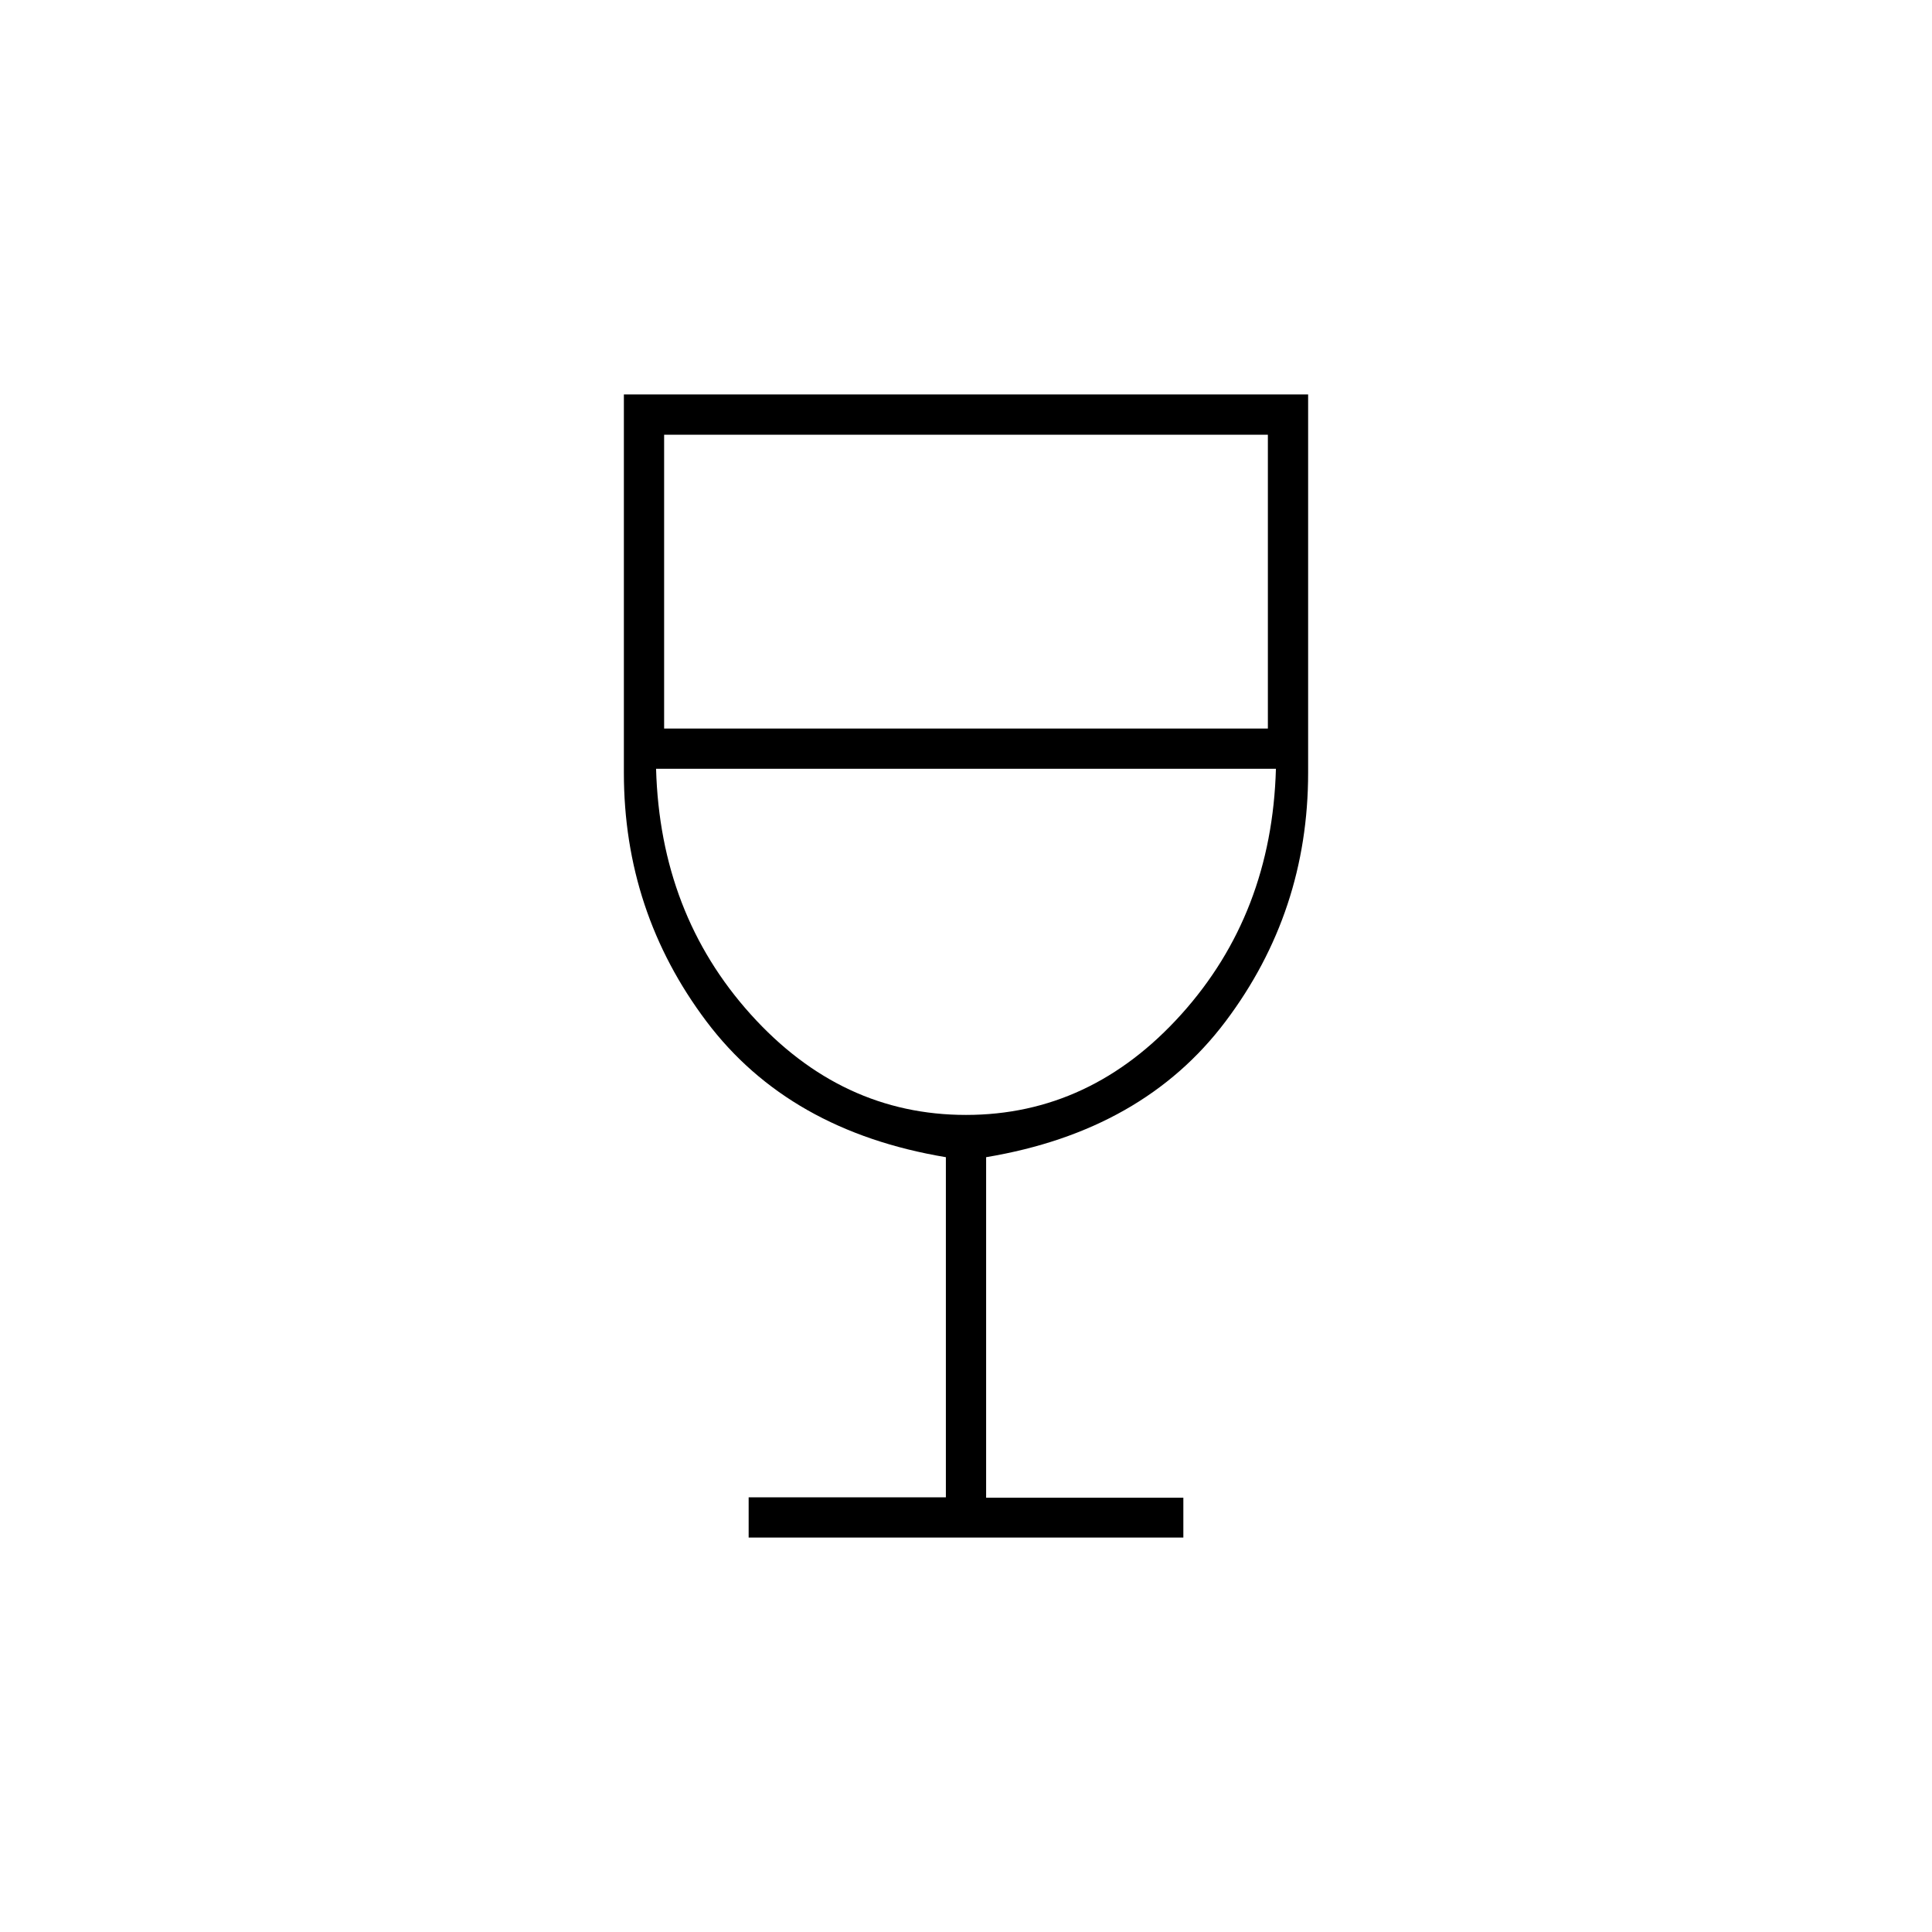 <svg xmlns="http://www.w3.org/2000/svg" height="20" viewBox="0 -960 960 960" width="20"><path d="M372-196v-20h98v-169q-78-13-119-67.5T310-576v-188h340v188q0 69-41 123.5T490-385v169.197h98V-196H372Zm108-210q62 0 107-50t47-122H326q2 72 47 122t107 50ZM330-598h300v-146H330v146Zm150 192Z"/></svg>